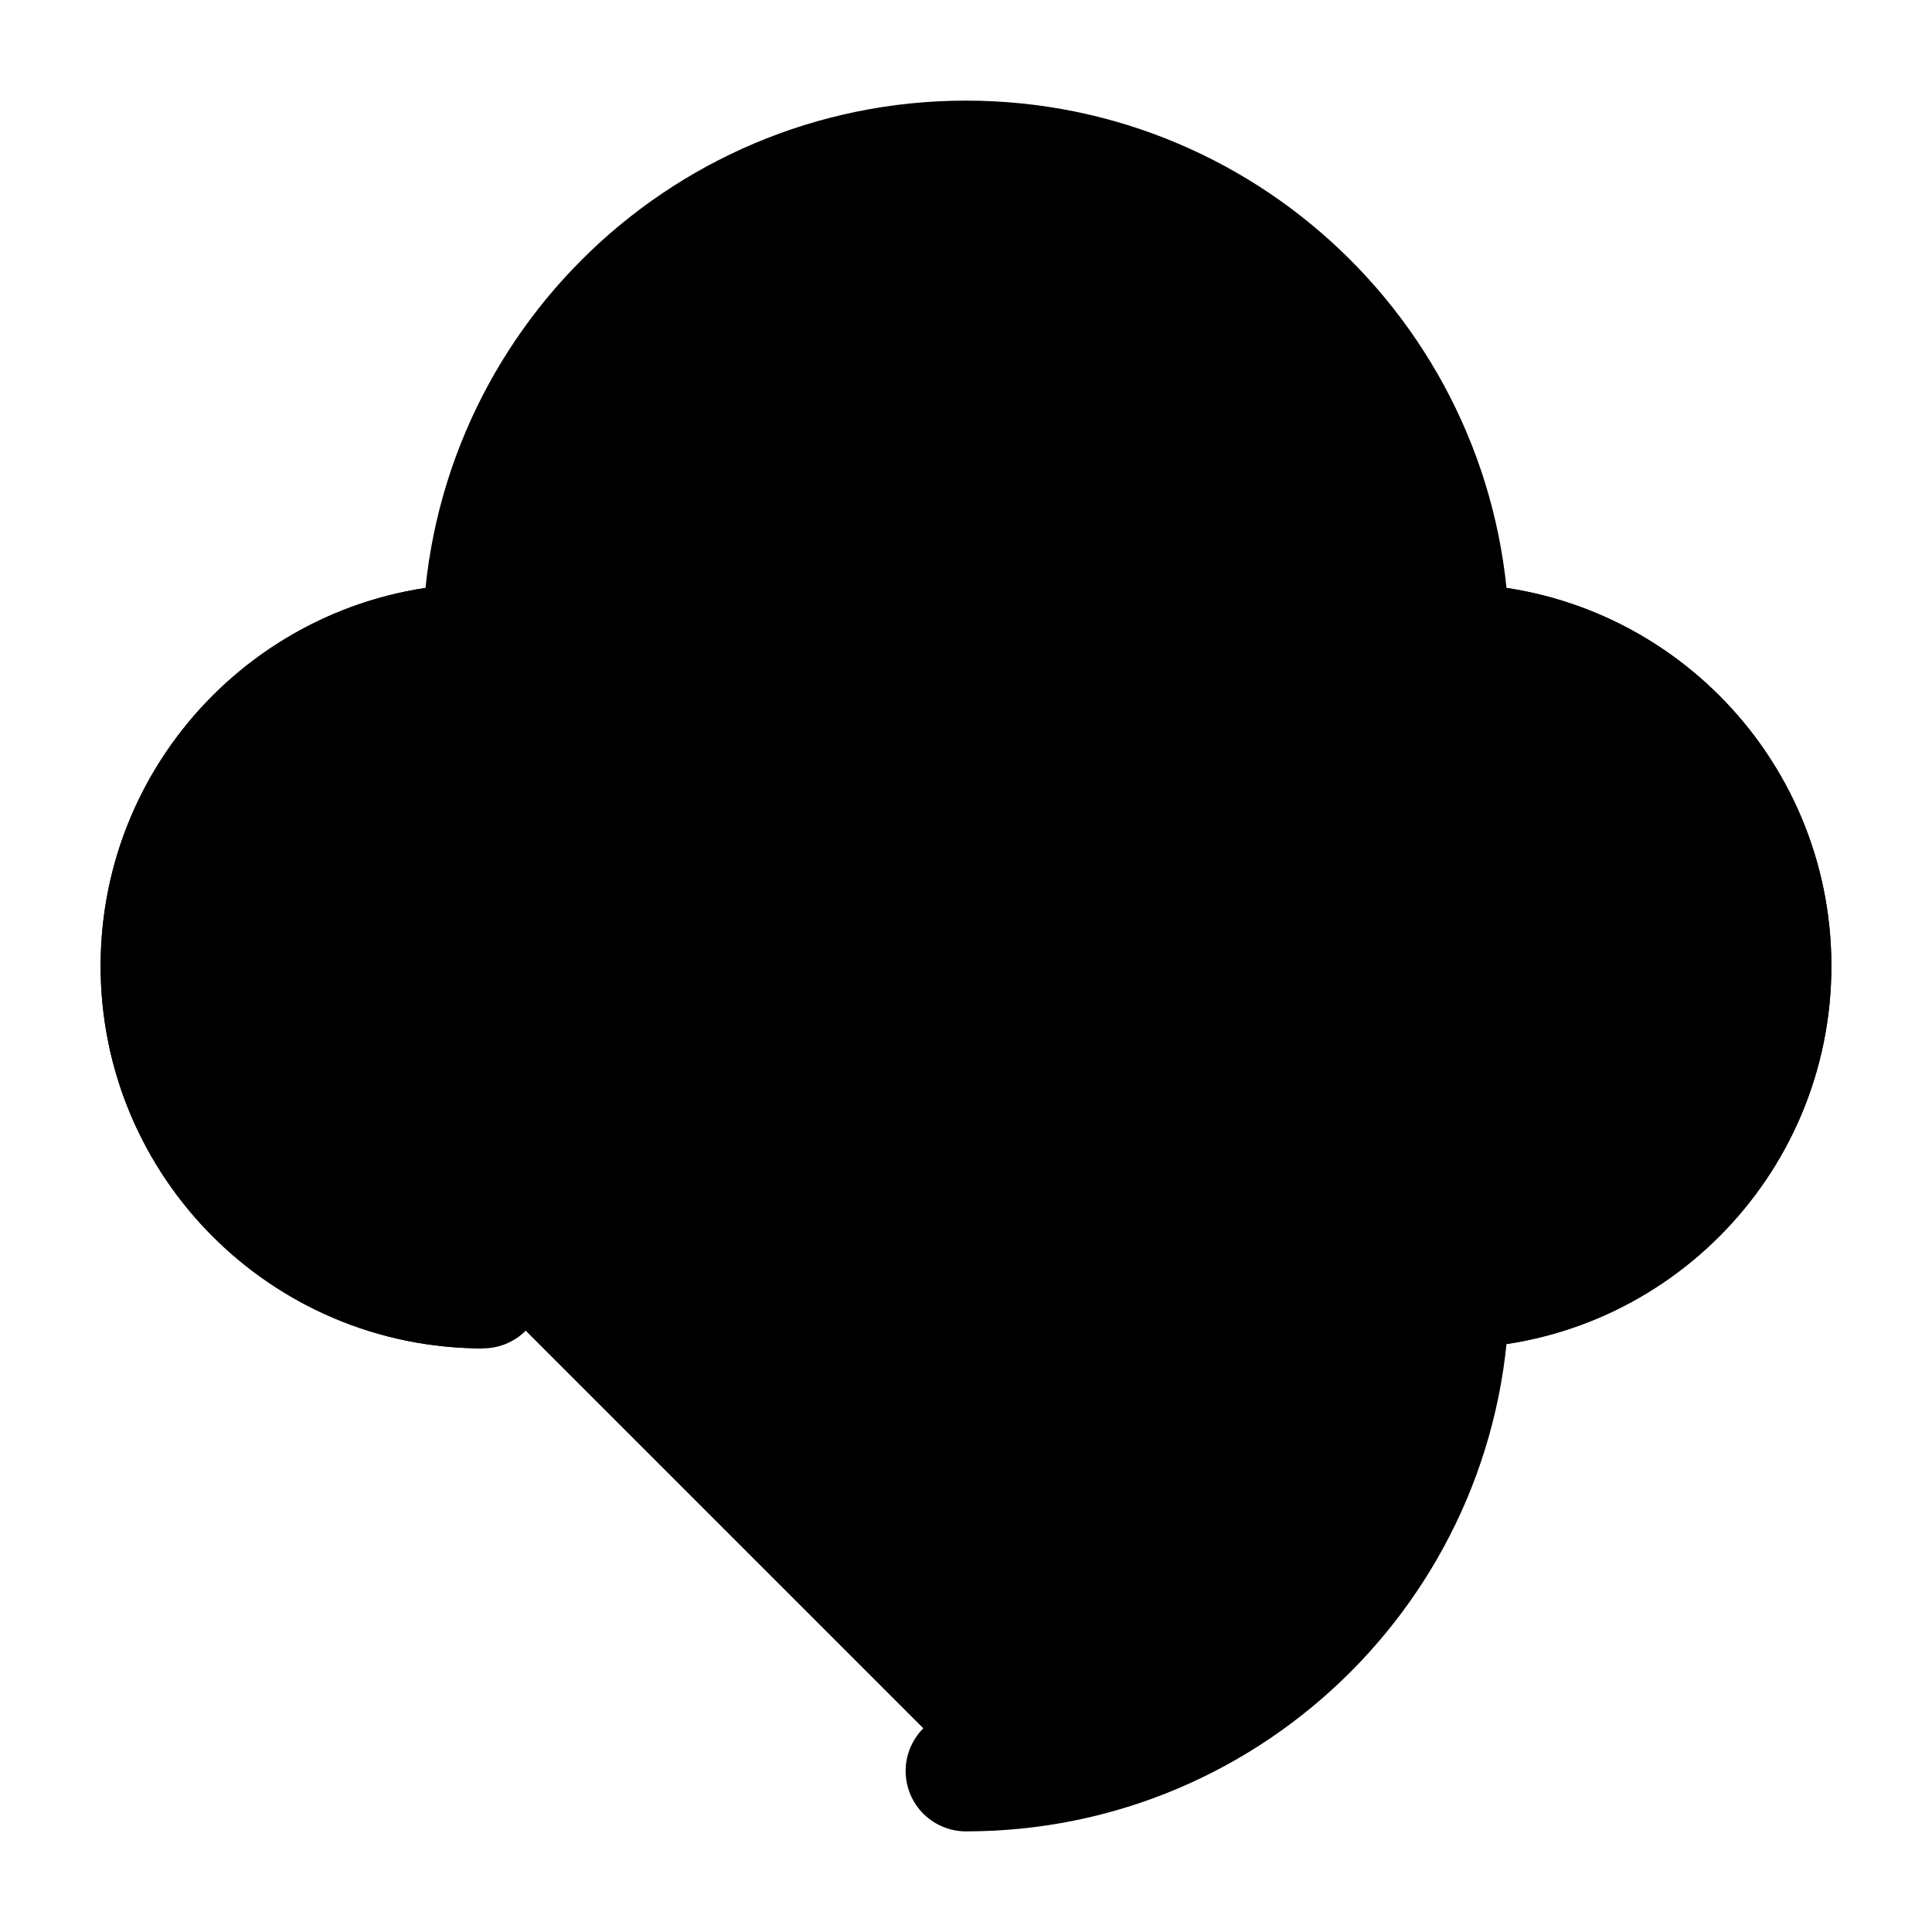 <svg width="75px" height="75px" viewBox="0 0 24 24" version="1.1" xmlns="http://www.w3.org/2000/svg" xmlns:xlink="http://www.w3.org/1999/xlink">
<path d="M18,16 C20.209,16 22,14.209 22,12 C22,9.791 20.209,8 18,8" stroke="currentColor" stroke-linejoin="round" stroke-width="1.5" />
<path d="M18,16 L18,16 C20.209,16 22,14.209 22,12 C22,9.791 20.209,8 18,8"  stroke="currentColor" stroke-linejoin="round" stroke-width="1.5"/>
<path d="M6,8 C3.791,8 2,9.791 2,12 C2,14.209 3.791,16 6,16" stroke="currentColor" stroke-linejoin="round" stroke-width="1.5"/>
<path d="M6,8 C3.791,8 2,9.791 2,12 C2,14.209 3.791,16 6,16 L6,16"  stroke="currentColor" stroke-linejoin="round" stroke-width="1.5"/>
<path d="M6,16 L6,15.75 L6,14.5 L6,12 L6,8 C6,4.686 8.686,2 12,2 C15.314,2 18,4.686 18,8 L18,16 C18,19.314 15.314,22 12,22" stroke="currentColor" stroke-linecap="round" stroke-linejoin="round" stroke-width="1.5"/>
</svg>